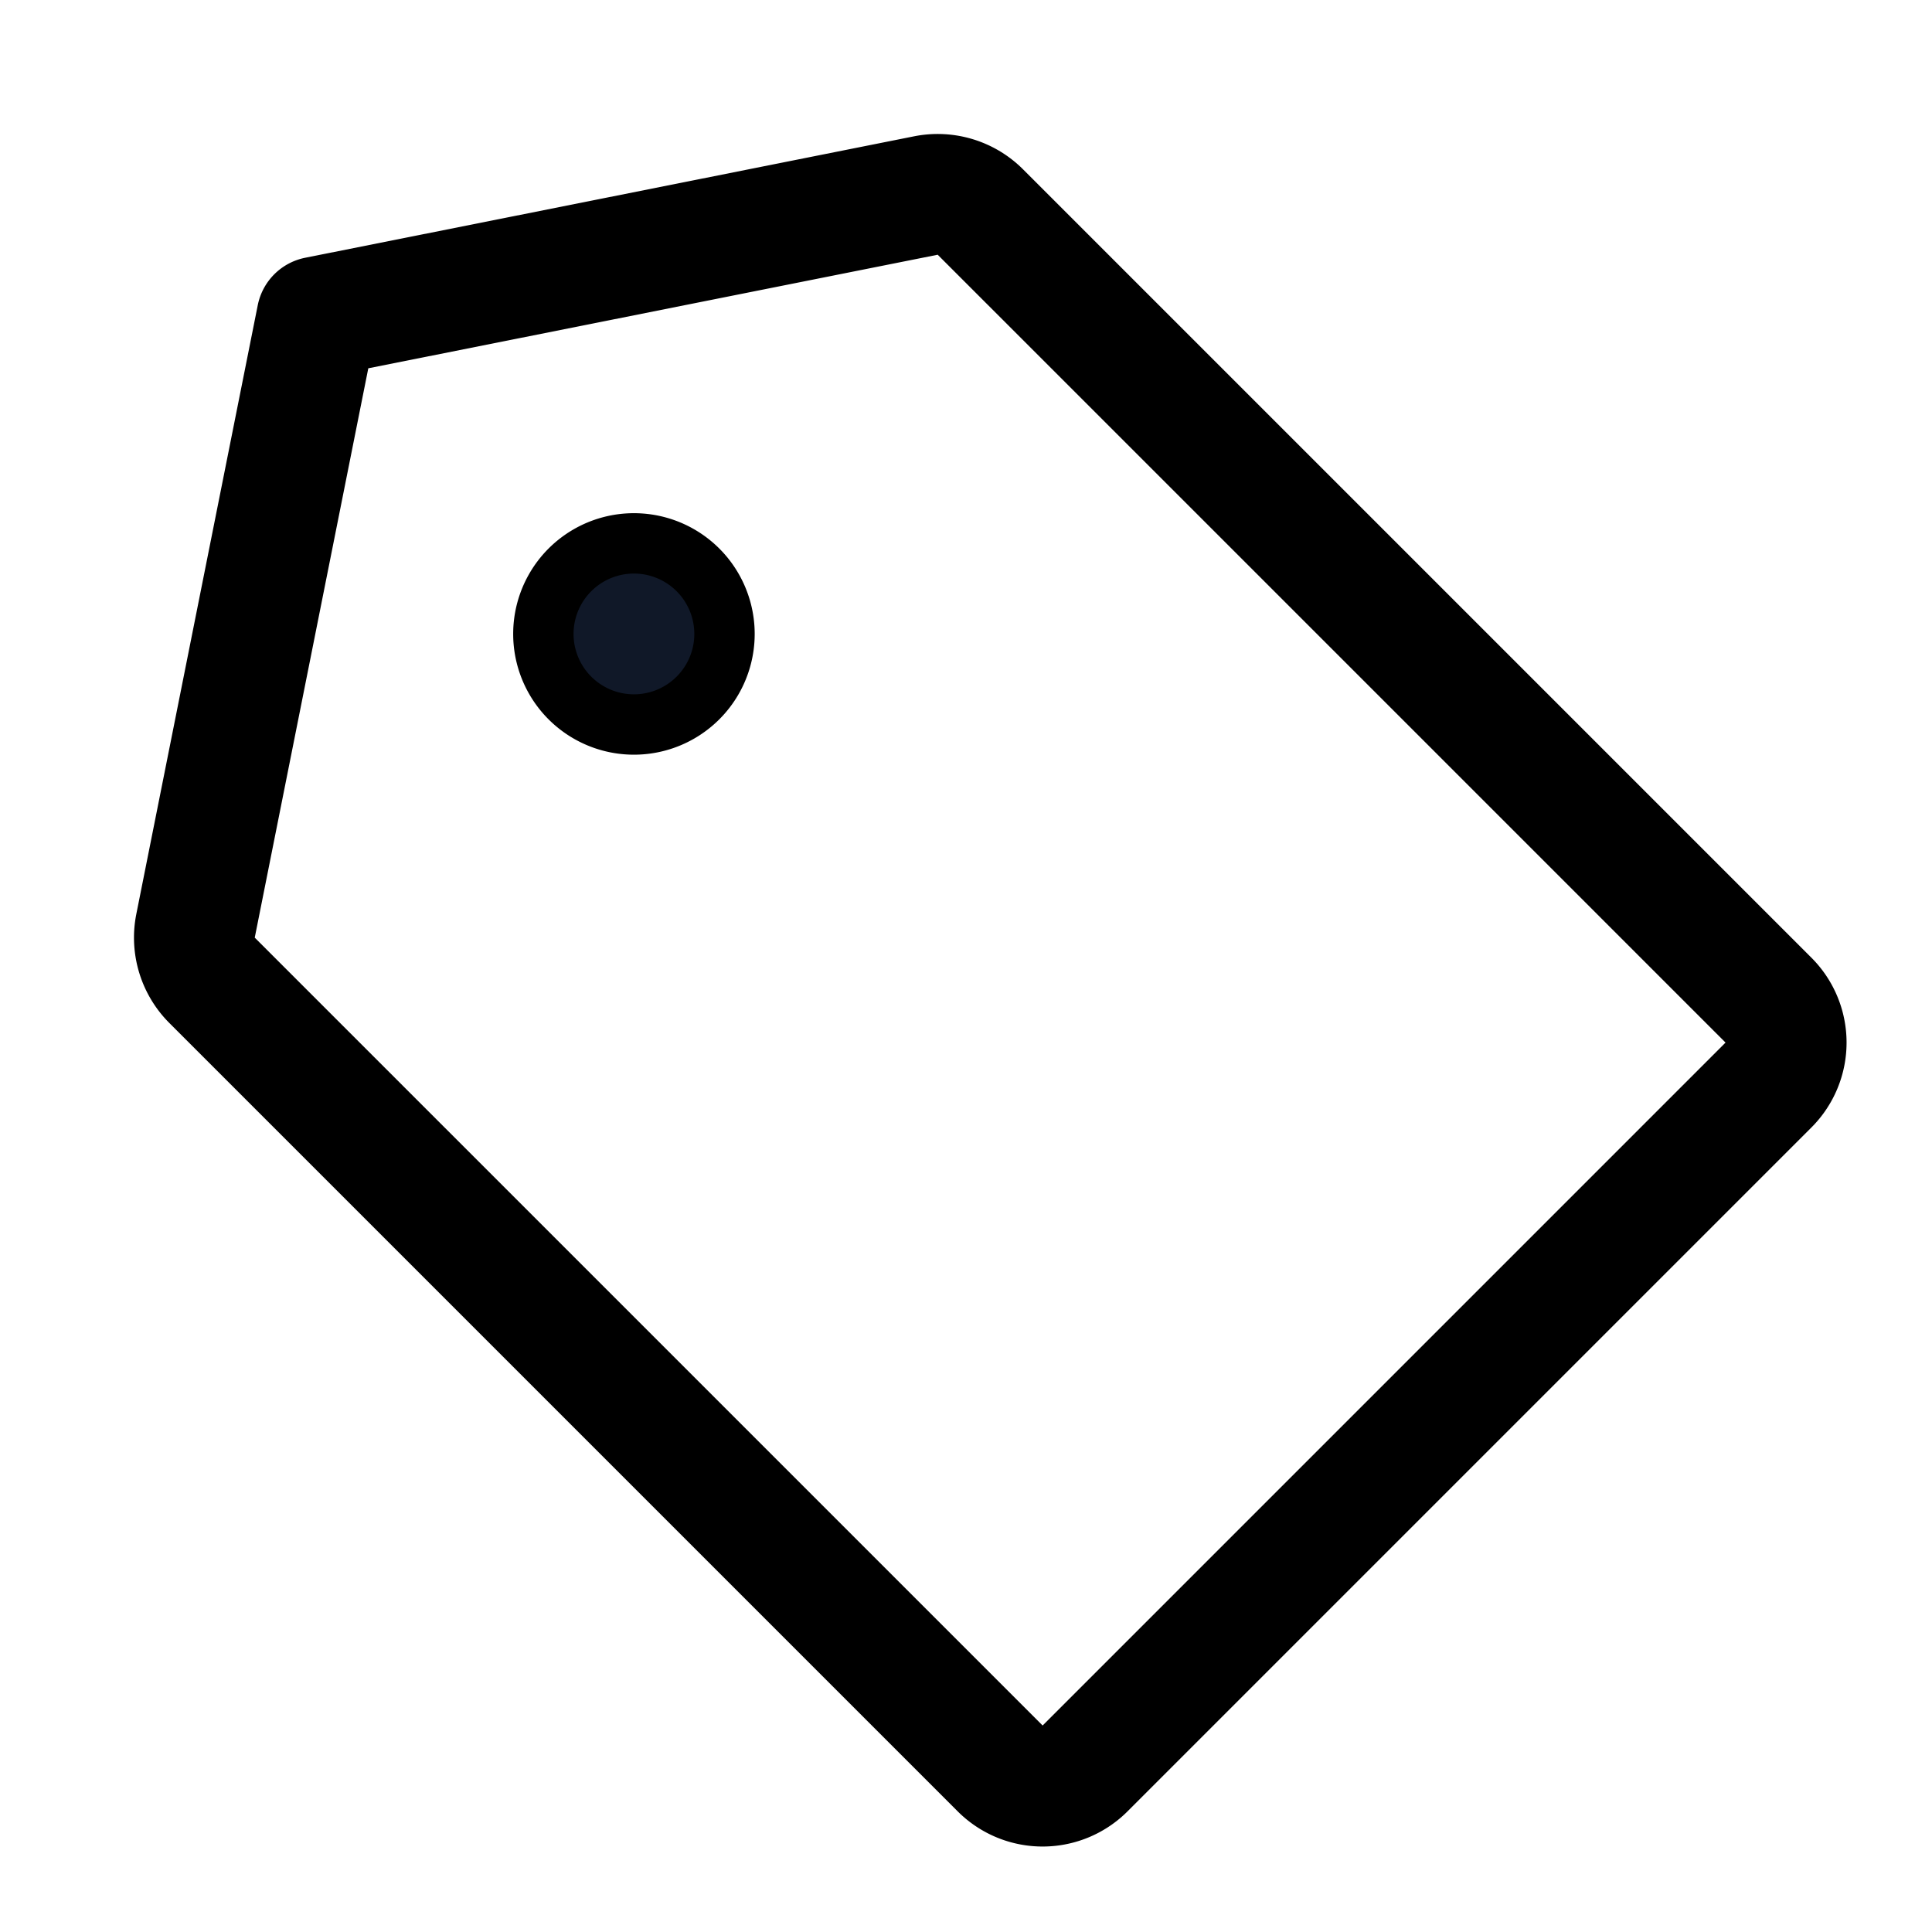 <svg xmlns="http://www.w3.org/2000/svg" fill="none" stroke="currentColor" aria-hidden="true" viewBox="0 0 32 32"><g clip-path="url(#a)"><path stroke-linecap="round" stroke-linejoin="round" stroke-width="2" d="M15.338 3.238 5.25 5.25 3.238 15.338a1 1 0 0 0 .275.9l13.05 13.05a.989.989 0 0 0 1.412 0l11.313-11.313a.989.989 0 0 0 0-1.413l-13.05-13.05a1 1 0 0 0-.9-.274v0Z"/><path fill="#101828" d="M10.5 12a1.5 1.5 0 1 0 0-3 1.5 1.5 0 0 0 0 3Z"/></g><defs><clipPath id="a"><rect width="32" height="32" fill="#fff" rx="5"/></clipPath></defs></svg>